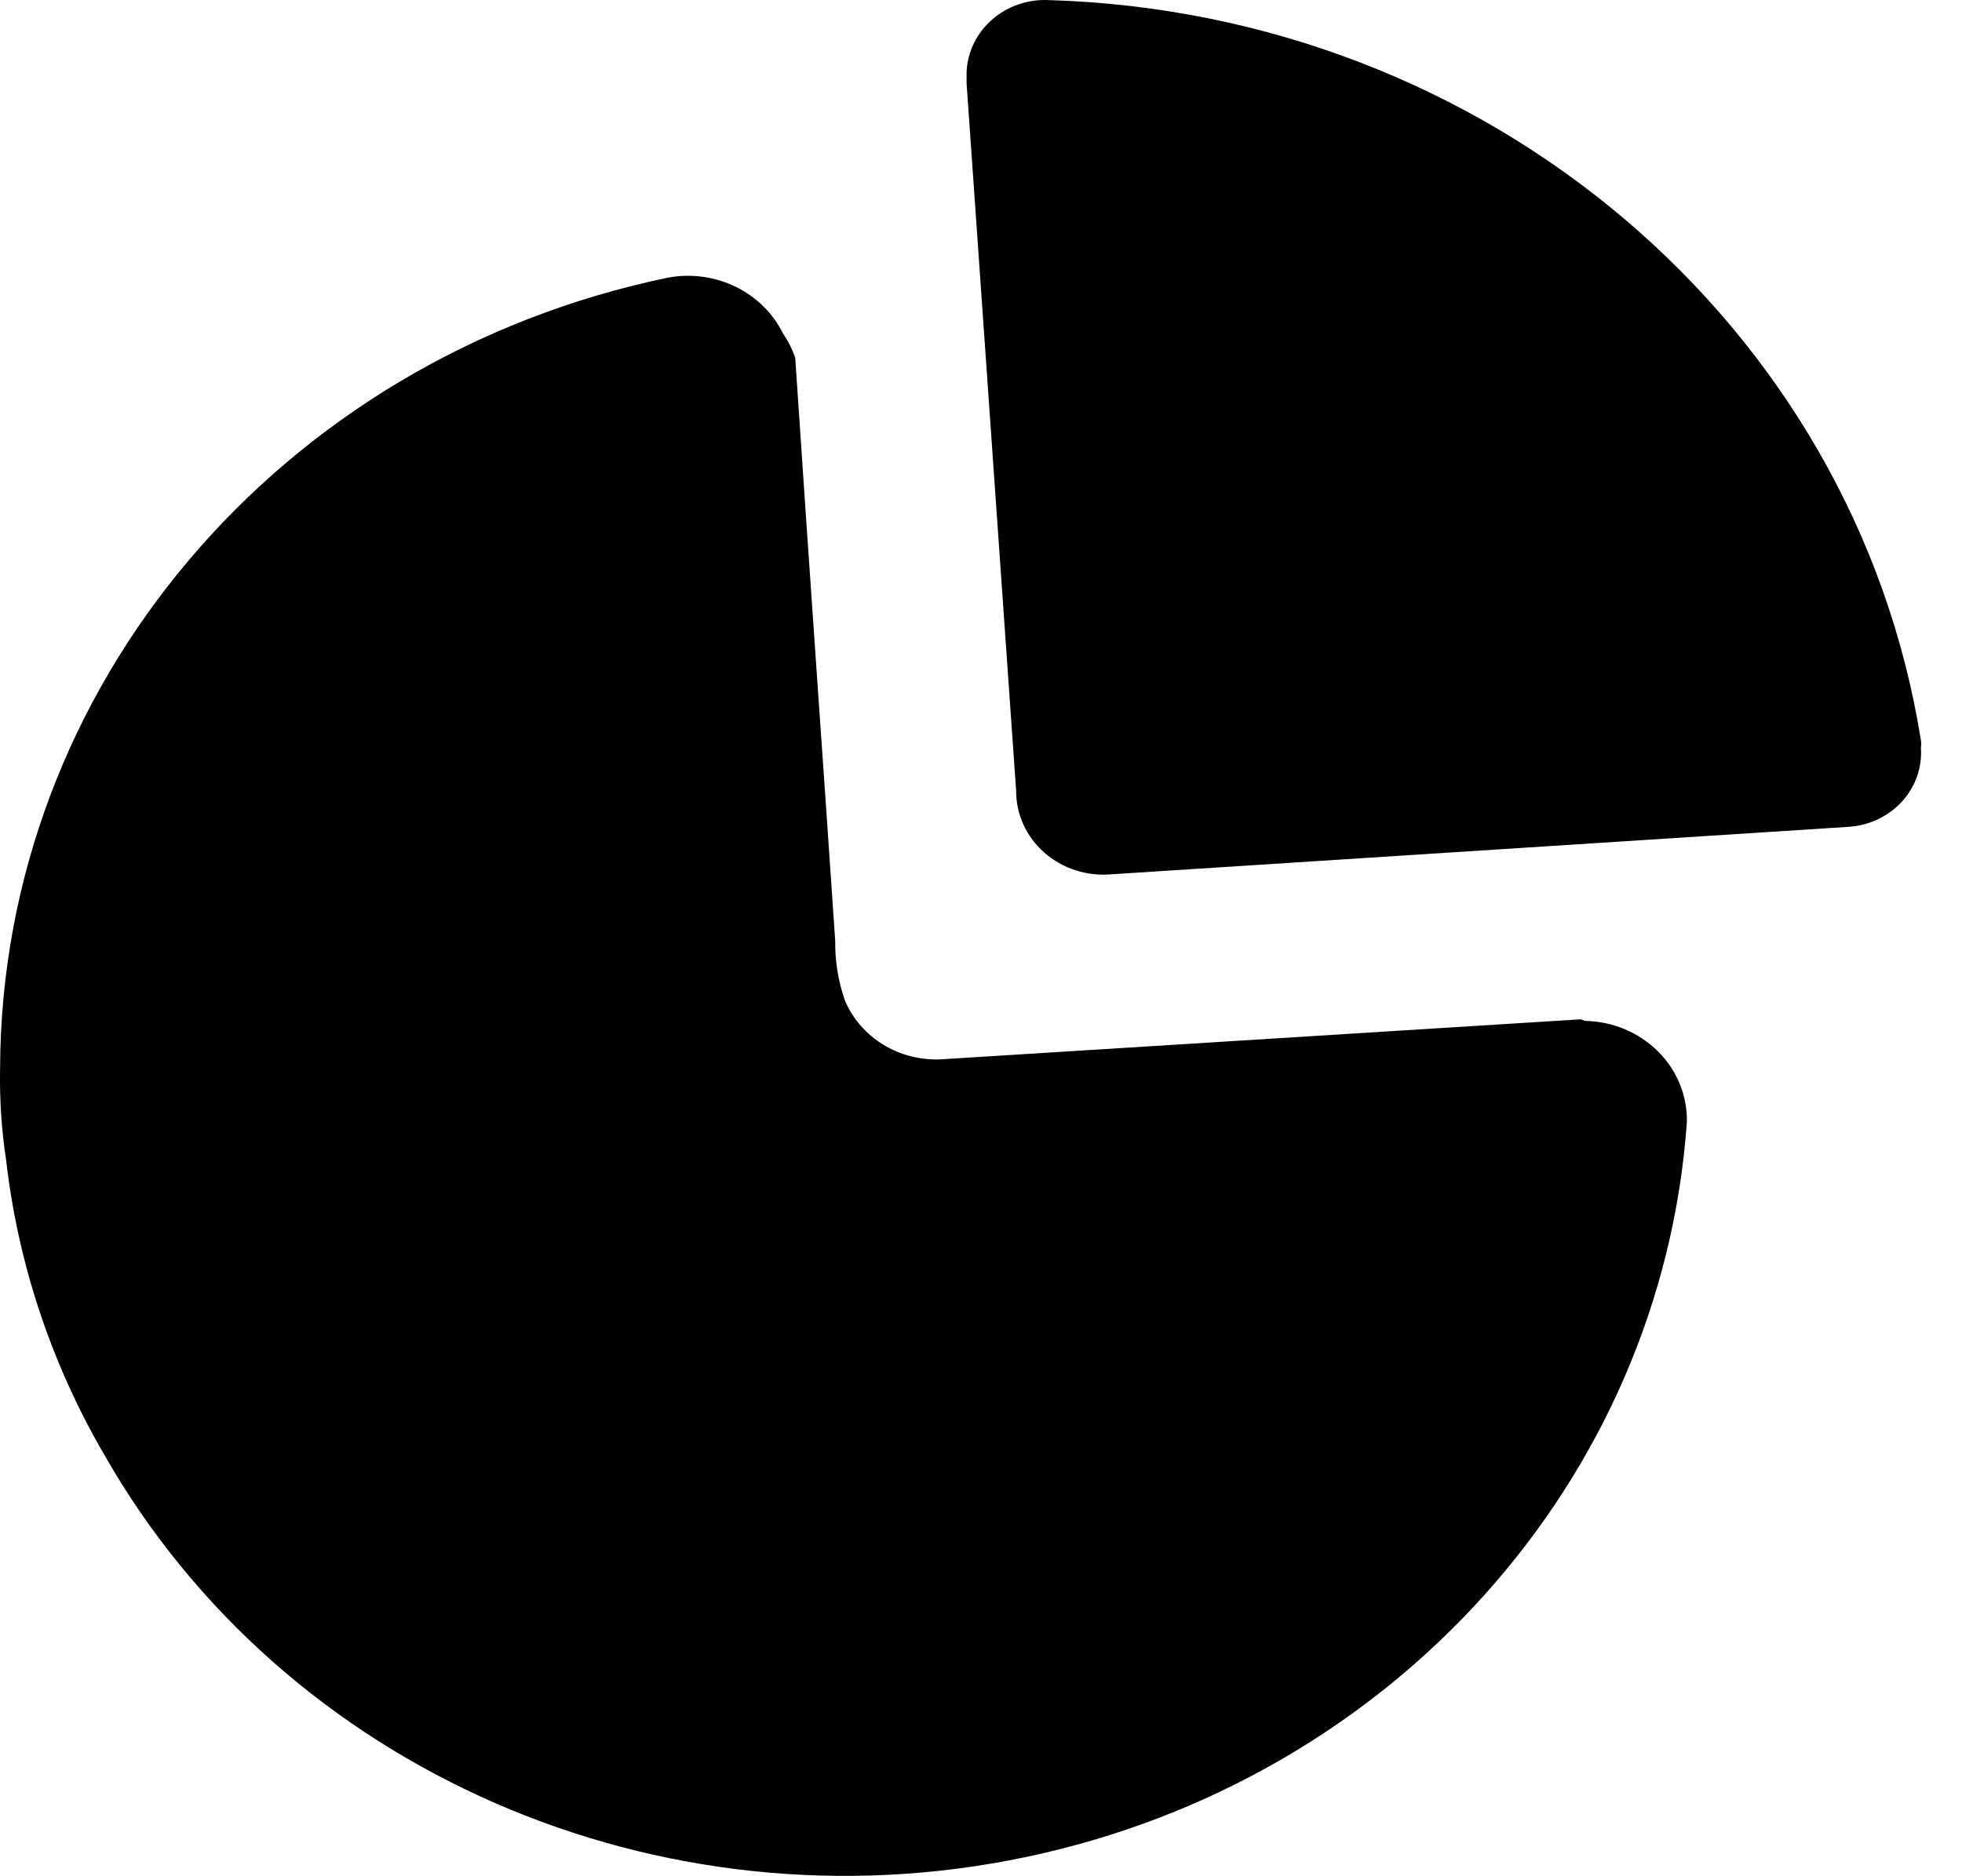 <svg width="23" height="22" viewBox="0 0 23 22" xmlns="http://www.w3.org/2000/svg">
<path fill-rule="evenodd" clip-rule="evenodd" d="M11.629 0.231C11.808 0.073 12.046 -0.01 12.29 0.001C17.437 0.151 21.739 3.801 22.518 8.678C22.523 8.707 22.523 8.737 22.518 8.766C22.535 8.997 22.455 9.225 22.296 9.399C22.137 9.573 21.913 9.679 21.672 9.695L13.024 10.252C12.738 10.276 12.454 10.184 12.243 9.998C12.031 9.812 11.911 9.549 11.912 9.274L11.331 0.978V0.841C11.342 0.608 11.449 0.388 11.629 0.231ZM11.035 12.421L18.531 11.952L18.582 11.971C18.904 11.976 19.21 12.104 19.434 12.326C19.658 12.547 19.78 12.845 19.775 13.154C19.48 17.357 16.324 20.87 12.03 21.774C7.736 22.679 3.333 20.759 1.225 17.062C0.605 15.998 0.213 14.825 0.073 13.613C0.018 13.254 -0.006 12.891 0.001 12.528C0.015 8.058 3.274 4.2 7.833 3.255C8.385 3.154 8.938 3.423 9.179 3.91C9.239 3.998 9.287 4.093 9.322 4.193C9.408 5.482 9.496 6.758 9.584 8.029C9.654 9.033 9.724 10.033 9.791 11.033C9.788 11.269 9.826 11.503 9.903 11.727C10.086 12.167 10.542 12.446 11.035 12.421Z" />
</svg>
